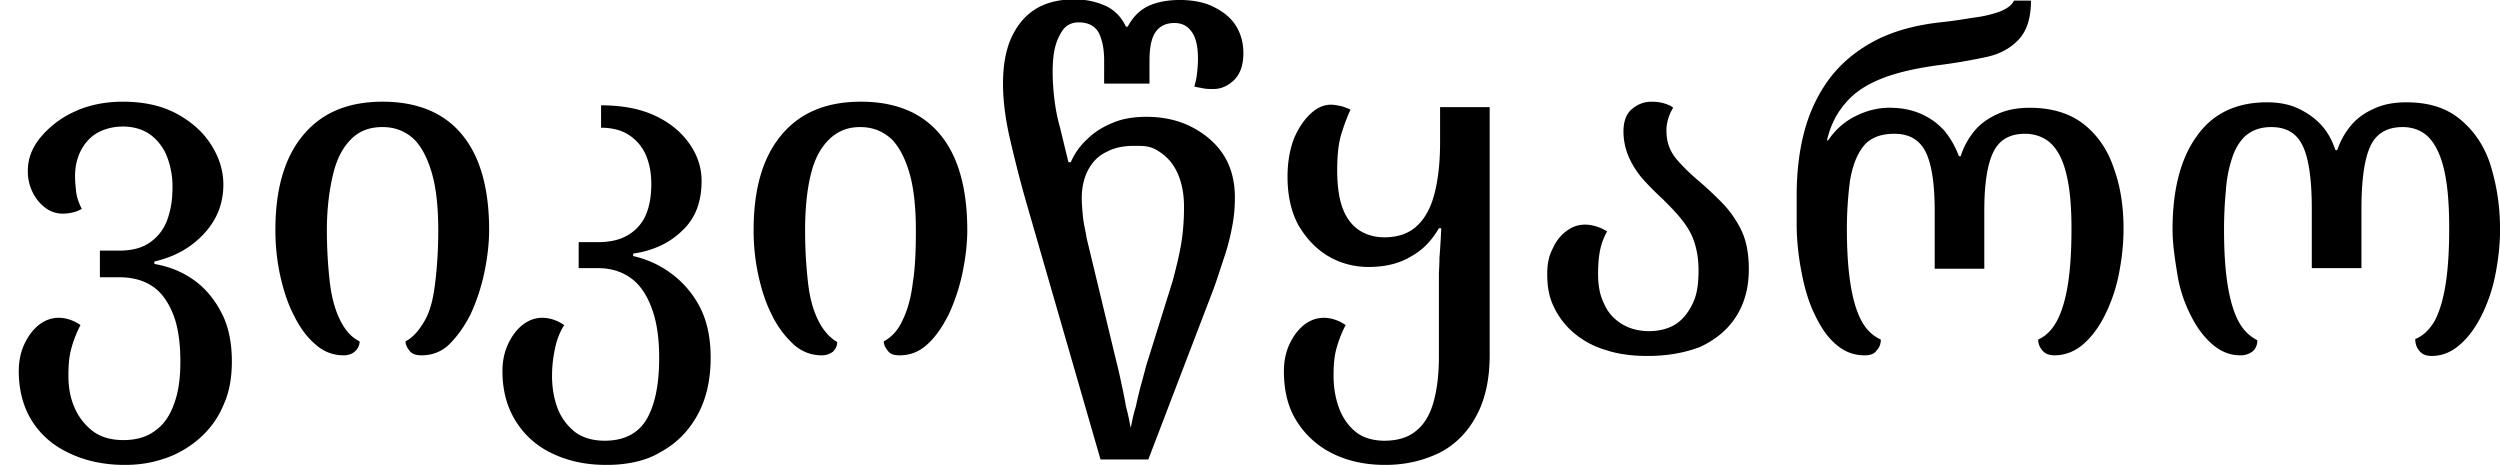 <svg xmlns="http://www.w3.org/2000/svg" viewBox="0 0 140 26.034"><path d="M6.984 26.035c-1.19 0-2.24-.238-3.152-.68-.918-.44-1.59-1.05-2.07-1.828-.473-.78-.711-1.7-.711-2.746 0-.543.102-1.05.305-1.492s.477-.816.812-1.086q.511-.405 1.121-.406.304.001.61.101.305.1.609.305A6.5 6.5 0 0 0 4 19.493c-.137.472-.168.98-.168 1.558 0 .645.102 1.22.336 1.761a3.3 3.3 0 0 0 1.02 1.325c.44.336 1.02.508 1.726.507.715 0 1.32-.172 1.797-.543.477-.34.816-.848 1.05-1.523.239-.645.34-1.43.34-2.34 0-1.05-.136-1.97-.406-2.644-.273-.68-.645-1.22-1.152-1.559-.508-.34-1.12-.508-1.863-.508H5.594v-1.492H6.68c.676 0 1.25-.137 1.691-.441a2.6 2.6 0 0 0 .985-1.254c.203-.543.305-1.15.304-1.867a4.6 4.6 0 0 0-.304-1.692 2.76 2.76 0 0 0-.914-1.222c-.406-.305-.95-.473-1.559-.473-.543 0-1.05.133-1.46.371-.407.238-.712.609-.915 1.016-.203.41-.305.883-.305 1.39 0 .34.036.645.067.918q.052.404.308.914-.256.152-.511.203a2.5 2.5 0 0 1-.54.067c-.542 0-.983-.234-1.39-.711a2.62 2.62 0 0 1-.578-1.696c0-.676.238-1.29.71-1.863a5.3 5.3 0 0 1 1.934-1.457c.812-.375 1.73-.543 2.68-.543 1.22 0 2.23.238 3.082.711.848.477 1.46 1.05 1.898 1.762.441.715.645 1.43.645 2.172 0 1.02-.34 1.93-1.05 2.71-.712.782-1.62 1.32-2.813 1.594v.137c.777.133 1.49.406 2.136.848.641.438 1.18 1.05 1.59 1.828.41.746.613 1.7.613 2.781 0 .88-.137 1.7-.44 2.371a5 5 0 0 1-1.255 1.832 5.7 5.7 0 0 1-1.933 1.188c-.746.27-1.49.406-2.372.406M19.254 19.898c-.609 0-1.15-.203-1.625-.645-.477-.406-.883-.984-1.223-1.695-.34-.676-.574-1.46-.746-2.27a12 12 0 0 1-.238-2.406c0-2.3.512-4.07 1.562-5.324s2.51-1.86 4.438-1.863c1.93 0 3.43.609 4.441 1.832 1.02 1.22 1.53 3.02 1.528 5.355 0 .777-.102 1.59-.274 2.407a11 11 0 0 1-.746 2.27c-.336.68-.742 1.25-1.183 1.694s-.984.645-1.594.645c-.273 0-.508-.066-.645-.238-.137-.168-.238-.34-.238-.543.44-.234.78-.645 1.086-1.184.305-.543.473-1.25.574-2.101.102-.848.172-1.83.172-2.918 0-1.22-.102-2.3-.34-3.153-.238-.848-.574-1.52-1.016-1.965-.477-.44-1.05-.68-1.765-.68-.711 0-1.29.204-1.762.68-.473.473-.812 1.12-1.015 2-.203.848-.34 1.9-.34 3.086 0 1.08.066 2.07.168 2.95.105.879.309 1.56.578 2.101.27.54.609.95 1.086 1.184 0 .203-.07.375-.239.543-.137.137-.37.238-.644.238zM33.965 26.035c-1.22 0-2.23-.238-3.117-.68a4.74 4.74 0 0 1-2-1.828c-.477-.78-.711-1.7-.711-2.746 0-.543.102-1.05.305-1.492s.473-.816.812-1.086.711-.406 1.117-.406q.31.001.614.101t.609.305a3.9 3.9 0 0 0-.508 1.29c-.102.472-.172.98-.172 1.558 0 .645.102 1.25.305 1.797.203.543.543.984.95 1.32.44.34 1.02.512 1.694.512 1.09 0 1.87-.41 2.34-1.188.477-.812.711-1.96.711-3.457 0-1.09-.133-2-.406-2.746-.27-.746-.645-1.32-1.152-1.695-.508-.375-1.12-.578-1.864-.578h-1.086v-1.457h1.086c.711 0 1.25-.137 1.696-.407a2.42 2.42 0 0 0 .98-1.117c.203-.477.305-1.05.305-1.73q0-.914-.305-1.625a2.54 2.54 0 0 0-.95-1.121c-.405-.27-.948-.406-1.558-.407V5.898c1.22 0 2.24.203 3.086.61s1.46.949 1.899 1.594.645 1.32.644 2.035c0 1.15-.34 2.07-1.05 2.746-.712.71-1.63 1.15-2.782 1.32v.137a5.6 5.6 0 0 1 2.137.98 5.4 5.4 0 0 1 1.594 1.868c.406.777.609 1.73.609 2.847 0 1.22-.238 2.3-.746 3.22-.508.913-1.19 1.59-2.067 2.065-.78.477-1.83.715-3.019.715zM46.035 19.898a2.3 2.3 0 0 1-1.629-.645 5.5 5.5 0 0 1-1.219-1.695c-.34-.676-.578-1.46-.746-2.27a11.7 11.7 0 0 1-.238-2.406c0-2.3.508-4.07 1.559-5.324s2.51-1.86 4.44-1.863 3.43.609 4.442 1.832c1.02 1.22 1.52 3.02 1.524 5.355 0 .777-.102 1.59-.27 2.407a11 11 0 0 1-.746 2.27c-.34.68-.71 1.25-1.187 1.694-.473.441-.98.645-1.594.645-.305 0-.508-.066-.64-.238-.138-.168-.239-.34-.24-.543.442-.234.813-.645 1.052-1.184.27-.543.473-1.25.574-2.101.137-.848.172-1.83.172-2.918 0-1.22-.102-2.3-.34-3.153-.238-.848-.578-1.52-1.016-1.965-.477-.44-1.05-.68-1.765-.68-.711 0-1.29.239-1.762.716-.473.473-.812 1.12-1.016 2-.203.848-.305 1.9-.304 3.082 0 1.09.066 2.07.168 2.949.102.883.305 1.56.578 2.101.27.543.64.95 1.05 1.188 0 .203-.07.375-.238.543-.137.102-.34.203-.609.203M61.629 25.73l-4.102-14.203c-.375-1.29-.68-2.51-.949-3.664-.273-1.15-.41-2.23-.41-3.184 0-.949.137-1.8.441-2.511.305-.676.711-1.22 1.325-1.625.574-.375 1.32-.578 2.234-.579.645 0 1.25.137 1.766.375.508.238.879.645 1.117 1.153h.101c.27-.508.645-.914 1.153-1.153.508-.238 1.12-.34 1.761-.34.746 0 1.43.138 1.934.407.543.273.949.609 1.219 1.05q.41.662.41 1.528c0 .645-.172 1.15-.512 1.488-.336.34-.746.512-1.152.512-.203 0-.406 0-.574-.035-.172-.035-.375-.067-.508-.102.031-.137.102-.34.133-.61.035-.272.07-.608.07-.948 0-.645-.102-1.15-.34-1.493-.238-.34-.543-.508-.984-.507-.473 0-.812.168-1.051.507-.238.34-.34.883-.34 1.625V4.68h-2.539V3.39c0-.645-.102-1.15-.305-1.558-.207-.375-.578-.578-1.12-.579-.372 0-.646.137-.848.375-.203.27-.371.61-.473 1.016s-.137.883-.137 1.39c0 .509.035 1.02.102 1.56q.1.813.304 1.523l.477 1.968h.133c.203-.477.508-.918.918-1.289.37-.375.848-.68 1.422-.914.543-.238 1.19-.34 1.898-.34.883 0 1.73.168 2.477.543.742.371 1.36.88 1.793 1.524.44.645.68 1.49.68 2.441 0 .508-.036 1.02-.137 1.559s-.234 1.12-.438 1.73c-.207.61-.41 1.29-.68 2l-3.593 9.39zm1.691-1.766c.07-.336.137-.71.274-1.152.102-.44.203-.914.34-1.39.133-.473.234-.914.37-1.32l1.356-4.34c.137-.509.305-1.15.442-1.864.137-.71.203-1.49.203-2.305 0-.68-.102-1.25-.305-1.761q-.305-.767-.914-1.223c-.609-.456-.949-.441-1.594-.441-.578 0-1.09.102-1.527.34-.438.202-.777.542-1.016.984-.238.44-.37.98-.37 1.594 0 .336.03.676.066 1.05.035.371.137.746.203 1.184l1.625 6.746q.157.61.308 1.324c.102.473.203.95.27 1.356.137.508.203.883.27 1.219zM77.559 26.035c-1.15 0-2.17-.238-3.016-.68a4.9 4.9 0 0 1-1.964-1.828c-.477-.78-.68-1.7-.68-2.746 0-.543.102-1.05.305-1.492s.477-.816.812-1.086q.511-.405 1.121-.406.304.001.61.101.305.1.609.305a6.5 6.5 0 0 0-.508 1.29c-.137.472-.168.98-.168 1.558 0 .645.102 1.25.305 1.797q.305.815.914 1.32c.406.34.984.512 1.629.512.71 0 1.32-.172 1.762-.543.44-.34.777-.883.98-1.594s.309-1.56.309-2.578v-4.61c0-.168.03-.508.03-.914.036-.44.071-.984.102-1.66h-.132c-.375.641-.848 1.18-1.528 1.559-.645.406-1.46.609-2.406.61-.812 0-1.59-.204-2.273-.61-.676-.406-1.22-.984-1.66-1.73-.407-.747-.61-1.66-.61-2.712 0-.848.137-1.56.371-2.168.273-.613.578-1.05.95-1.39.374-.34.745-.477 1.12-.477.169 0 .34.035.508.07.168.032.34.102.578.204-.172.37-.34.812-.511 1.355-.168.543-.234 1.22-.235 2.035q0 1.32.305 2.133.305.814.914 1.223.61.406 1.426.406c.742 0 1.36-.203 1.828-.645.441-.406.781-1.02.984-1.832s.305-1.73.305-2.847V6h2.777v13.898c0 1.29-.234 2.41-.71 3.32-.474.918-1.15 1.63-2.032 2.102-.949.477-1.97.715-3.12.715zM92.27 19.934c-.879 0-1.66-.102-2.371-.34a4.85 4.85 0 0 1-1.762-.95 4.3 4.3 0 0 1-1.12-1.456c-.27-.543-.372-1.15-.372-1.832 0-.508.066-.95.27-1.356.172-.406.406-.746.746-1.015.34-.273.68-.406 1.12-.406.169 0 .372.03.61.101.238.067.406.168.61.27-.204.37-.34.746-.407 1.117-.066.34-.102.78-.101 1.289 0 .645.102 1.19.34 1.66.203.477.539.848.98 1.121q.66.405 1.527.407c.574 0 1.12-.137 1.524-.407.406-.273.715-.68.949-1.187.238-.508.305-1.12.305-1.832 0-.645-.102-1.18-.27-1.66-.168-.473-.44-.88-.746-1.254-.305-.371-.645-.711-.984-1.051a17 17 0 0 1-1.051-1.05 4.9 4.9 0 0 1-.813-1.22 3.6 3.6 0 0 1-.34-1.527c0-.508.137-.949.442-1.219.305-.273.68-.44 1.117-.441.31 0 .543.035.746.101s.375.137.477.239a2.6 2.6 0 0 0-.274.609 2.2 2.2 0 0 0-.101.676c0 .613.172 1.09.511 1.527.336.406.746.812 1.22 1.219.44.375.882.78 1.32 1.223.44.44.816.949 1.12 1.558.306.61.442 1.36.442 2.238q0 1.529-.715 2.645c-.473.742-1.15 1.29-2 1.691q-1.317.511-2.949.512M104.41 19.898c-.609 0-1.12-.203-1.594-.61-.473-.405-.848-.948-1.183-1.66-.34-.68-.578-1.49-.746-2.375-.172-.883-.273-1.8-.274-2.71v-1.56c0-1.32.137-2.54.441-3.663.305-1.12.781-2.1 1.422-2.95.645-.843 1.46-1.52 2.477-2.066 1.02-.543 2.24-.883 3.66-1.05.68-.067 1.32-.169 1.934-.27a6.6 6.6 0 0 0 1.457-.34c.406-.172.645-.34.781-.61h.95c0 .98-.239 1.7-.68 2.169-.441.477-1.02.812-1.797.984-.781.168-1.7.34-2.782.473-1.22.172-2.27.406-3.117.746-.848.34-1.52.78-2 1.355-.508.578-.848 1.25-1.05 2.102h.066c.41-.61.918-1.05 1.527-1.356.61-.305 1.25-.473 1.899-.472s1.22.102 1.761.336c.543.238.95.543 1.324.949.336.41.61.883.813 1.426h.102a4.1 4.1 0 0 1 .78-1.426c.337-.406.778-.711 1.321-.95.508-.233 1.12-.335 1.762-.335 1.22 0 2.24.305 3.02.914.776.609 1.36 1.46 1.69 2.473.376 1.02.544 2.17.544 3.39 0 .883-.102 1.73-.27 2.578a9 9 0 0 1-.781 2.27c-.336.68-.746 1.22-1.219 1.629-.477.406-1.02.609-1.594.609-.27 0-.508-.066-.68-.27-.167-.207-.233-.375-.234-.613.441-.203.777-.543 1.051-1.05.27-.509.473-1.18.61-2.032s.202-1.9.202-3.12c0-1.08-.066-2.07-.238-2.849q-.253-1.217-.812-1.828c-.371-.406-.914-.645-1.559-.644-.848 0-1.43.34-1.762 1.015-.34.68-.512 1.8-.511 3.29v3.253h-2.778v-3.254c0-1.53-.172-2.61-.507-3.289-.34-.676-.918-1.02-1.766-1.015-.777 0-1.36.238-1.727.71-.375.478-.609 1.12-.746 1.934a21 21 0 0 0-.172 2.676c0 1.22.07 2.27.207 3.121.133.848.336 1.52.61 2.031.27.508.645.848 1.082 1.051a.83.83 0 0 1-.235.613c-.137.203-.375.27-.68.27zM125.46 19.898c-.574 0-1.09-.203-1.559-.61q-.715-.608-1.218-1.628a7.6 7.6 0 0 1-.746-2.27c-.137-.848-.273-1.7-.274-2.543 0-2.2.441-3.96 1.356-5.219.883-1.26 2.2-1.9 3.933-1.898.645 0 1.22.102 1.73.336.509.238.95.543 1.321.95s.609.882.781 1.39h.102c.168-.508.438-.984.777-1.39s.781-.712 1.324-.95c.508-.234 1.12-.336 1.762-.336 1.25 0 2.24.305 3.016.95.78.64 1.36 1.49 1.695 2.538.34 1.09.543 2.27.543 3.63 0 .882-.102 1.73-.27 2.573a9 9 0 0 1-.78 2.274q-.51 1.016-1.22 1.625c-.477.41-.984.613-1.562.613-.27 0-.508-.07-.676-.273a.96.96 0 0 1-.238-.676c.44-.172.812-.543 1.086-1.02.27-.508.473-1.18.609-2.03s.203-1.9.203-3.122c0-1.22-.066-2.23-.238-3.082-.168-.848-.441-1.49-.813-1.934-.37-.44-.914-.68-1.558-.68-.848 0-1.46.34-1.797 1.052-.34.715-.508 1.9-.508 3.527v3.32h-2.781v-3.32c0-1.66-.168-2.81-.508-3.527-.34-.711-.914-1.05-1.762-1.051-.609 0-1.05.172-1.425.476-.34.305-.61.746-.778 1.29a7.2 7.2 0 0 0-.34 1.828q-.1 1.018-.101 2.136c0 1.22.066 2.27.203 3.117.137.848.34 1.53.61 2.036.272.508.644.848 1.05 1.05a.8.8 0 0 1-.238.61 1.1 1.1 0 0 1-.711.238z"/></svg>